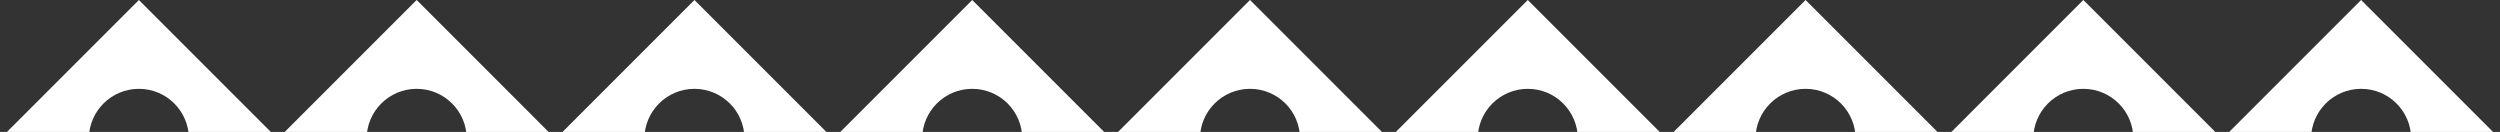 <svg width="360" height="19" viewBox="0 0 360 19" fill="none" xmlns="http://www.w3.org/2000/svg">
<rect x="0" y="0" width="360" height="19" fill="#333333" stroke="none"/>
<g clip-path="url(#clip0_819_5525)">
<path d="M20 0L0 20L20 40L40 20L20 0ZM20 27.209C16.023 27.209 12.791 23.986 12.791 20C12.791 16.023 16.014 12.791 20 12.791C23.986 12.791 27.209 16.014 27.209 20C27.209 23.977 23.977 27.209 20 27.209Z" fill="white"/>
<path d="M60 0L40 20L60 40L80 20L60 0ZM60 27.209C56.023 27.209 52.791 23.986 52.791 20C52.791 16.023 56.014 12.791 60 12.791C63.986 12.791 67.209 16.014 67.209 20C67.209 23.977 63.977 27.209 60 27.209Z" fill="white"/>
<path d="M100 0L80 20L100 40L120 20L100 0ZM100 27.209C96.023 27.209 92.791 23.986 92.791 20C92.791 16.023 96.014 12.791 100 12.791C103.986 12.791 107.209 16.014 107.209 20C107.209 23.977 103.976 27.209 100 27.209Z" fill="white"/>
<path d="M140 0L120 20L140 40L160 20L140 0ZM140 27.209C136.024 27.209 132.791 23.986 132.791 20C132.791 16.023 136.014 12.791 140 12.791C143.986 12.791 147.209 16.014 147.209 20C147.209 23.977 143.976 27.209 140 27.209Z" fill="white"/>
<path d="M180 0L160 20L180 40L200 20L180 0ZM180 27.209C176.024 27.209 172.791 23.986 172.791 20C172.791 16.023 176.014 12.791 180 12.791C183.986 12.791 187.209 16.014 187.209 20C187.209 23.977 183.976 27.209 180 27.209Z" fill="white"/>
<path d="M220 0L200 20L220 40L240 20L220 0ZM220 27.209C216.024 27.209 212.791 23.986 212.791 20C212.791 16.023 216.014 12.791 220 12.791C223.986 12.791 227.209 16.014 227.209 20C227.209 23.977 223.976 27.209 220 27.209Z" fill="white"/>
<path d="M260 0L240 20L260 40L280 20L260 0ZM260 27.209C256.024 27.209 252.791 23.986 252.791 20C252.791 16.023 256.014 12.791 260 12.791C263.986 12.791 267.209 16.014 267.209 20C267.209 23.977 263.976 27.209 260 27.209Z" fill="white"/>
<path d="M300 0L280 20L300 40L320 20L300 0ZM300 27.209C296.024 27.209 292.791 23.986 292.791 20C292.791 16.023 296.014 12.791 300 12.791C303.986 12.791 307.209 16.014 307.209 20C307.209 23.977 303.976 27.209 300 27.209Z" fill="white"/>
<path d="M340 0L320 20L340 40L360 20L340 0ZM340 27.209C336.024 27.209 332.791 23.986 332.791 20C332.791 16.023 336.014 12.791 340 12.791C343.986 12.791 347.209 16.014 347.209 20C347.209 23.977 343.976 27.209 340 27.209Z" fill="white"/>
</g>
<defs>
<clipPath id="clip0_819_5525">
<rect width="360" height="48" fill="white"/>
</clipPath>
</defs>
</svg>
